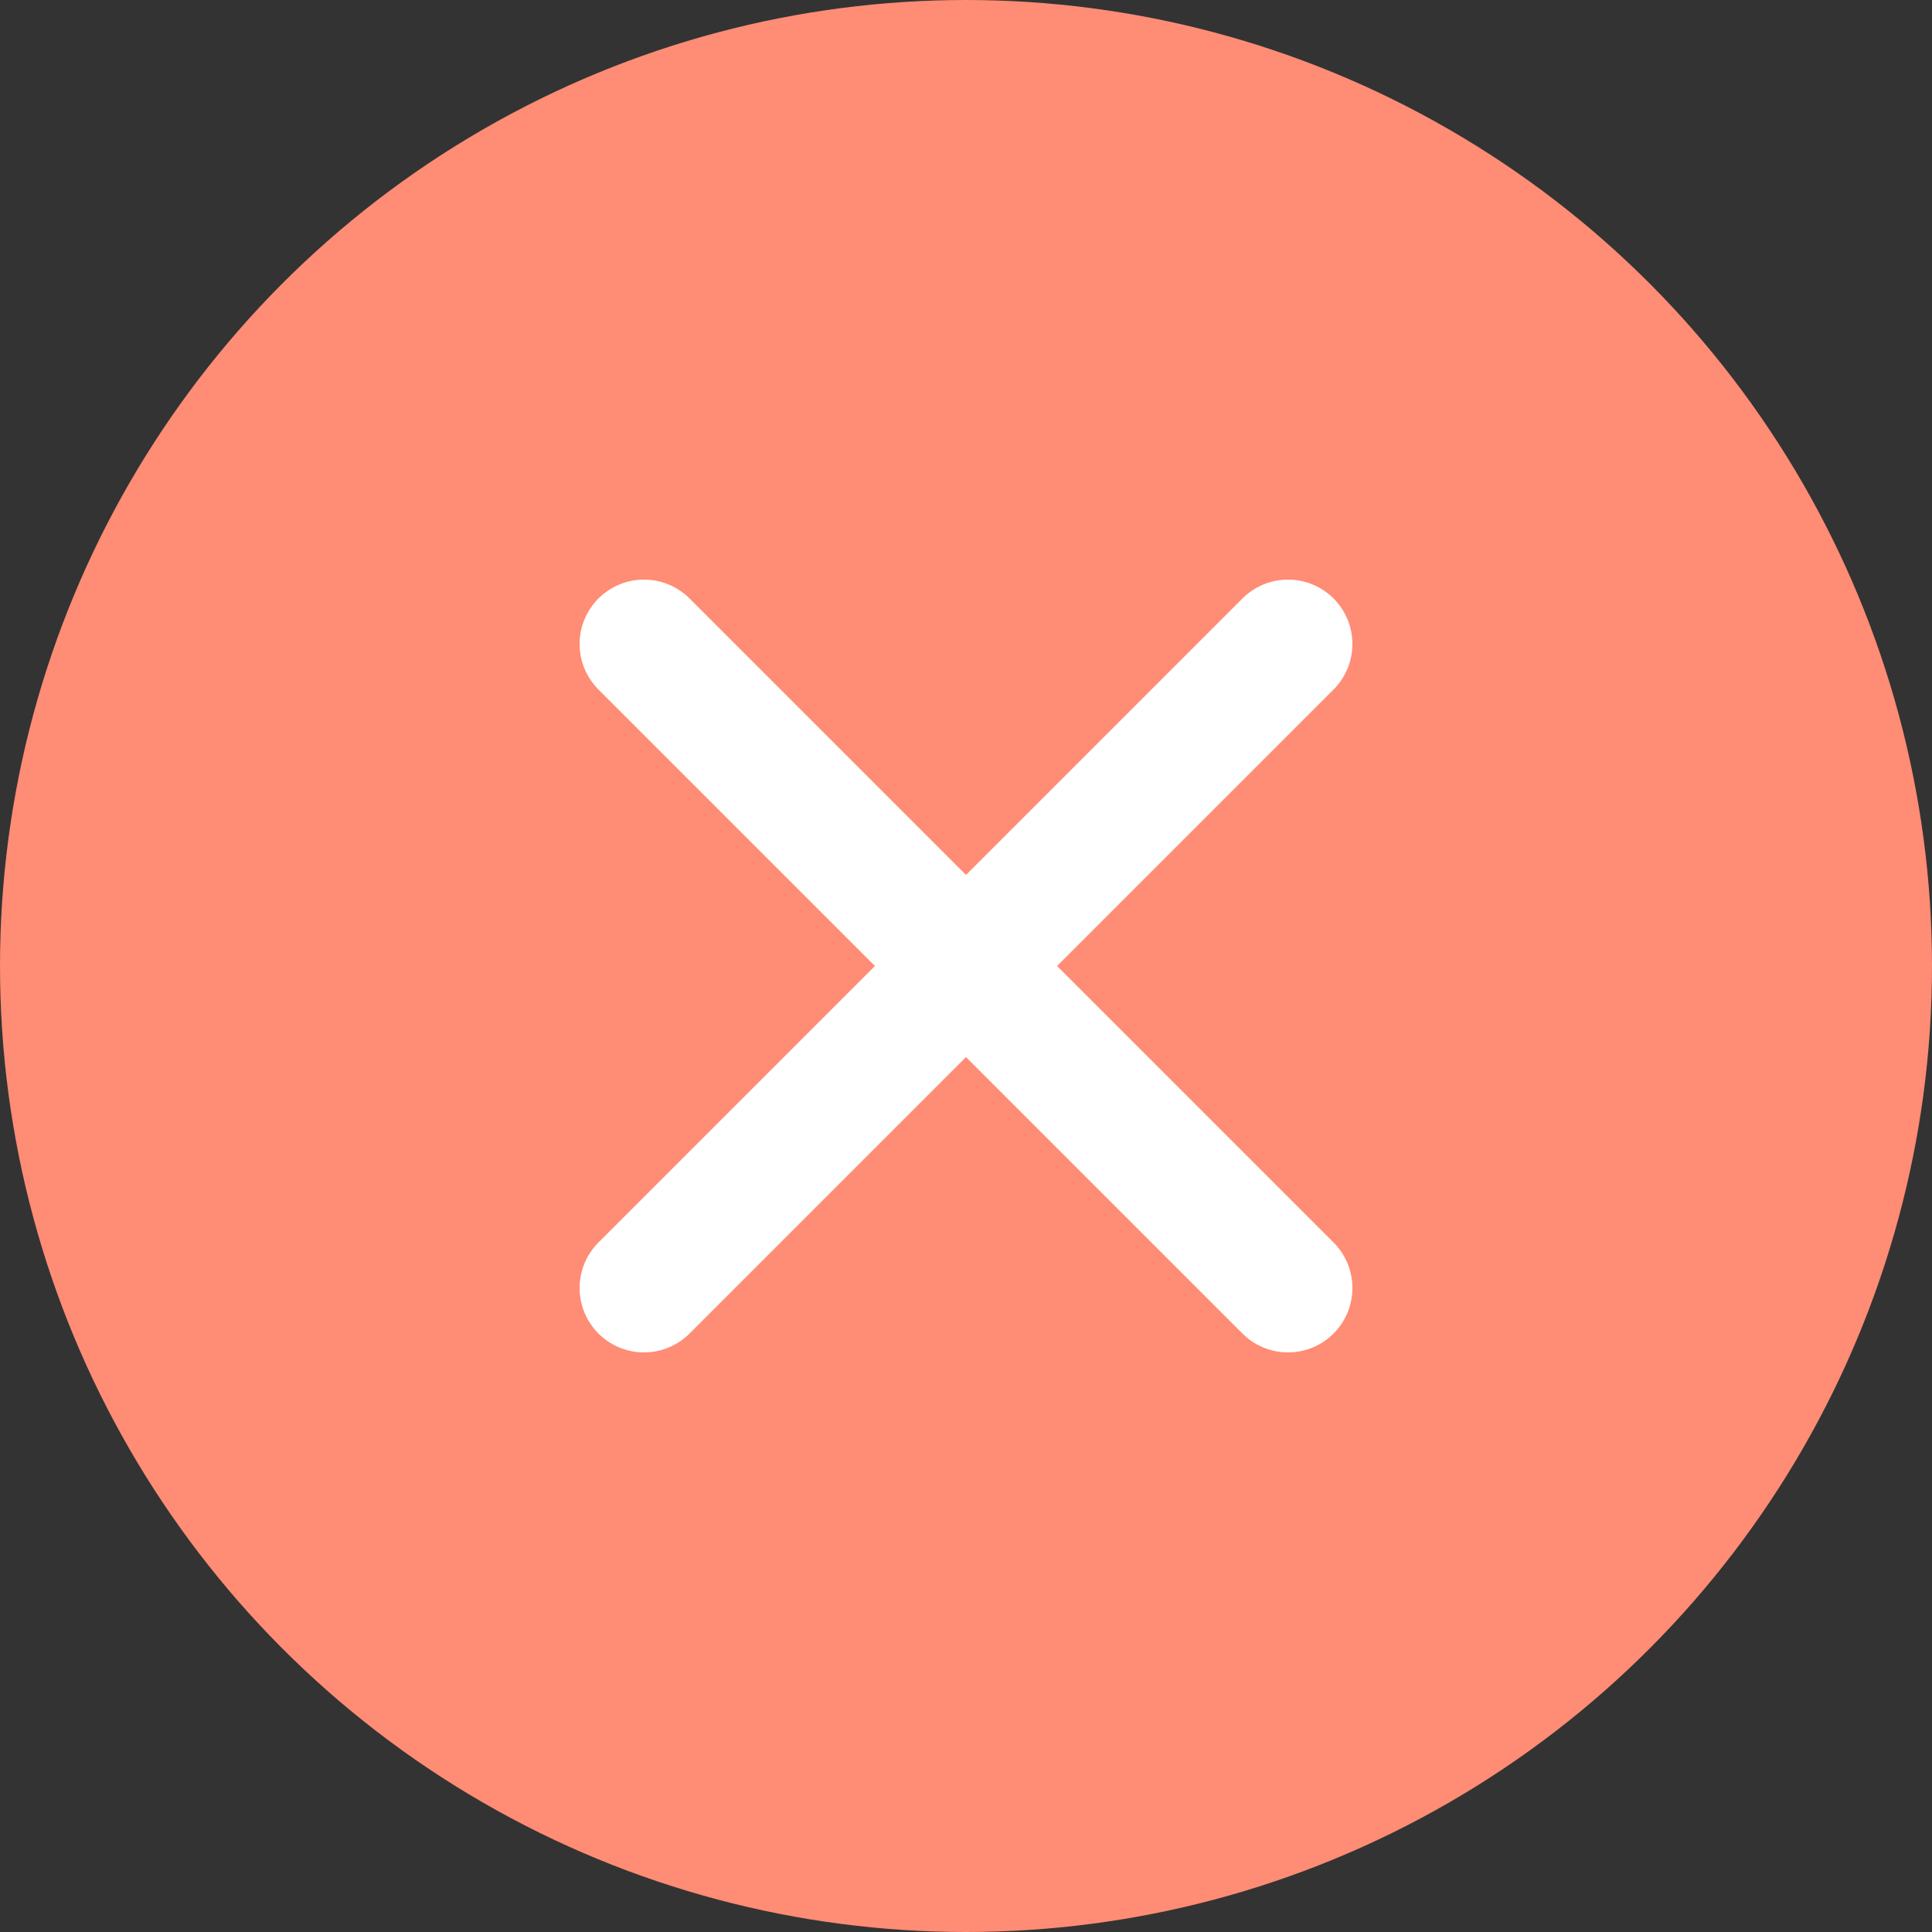<svg width="15" height="15" viewBox="0 0 15 15" fill="none" xmlns="http://www.w3.org/2000/svg">
<rect x="0" y="0" width="15" height="15" fill="#333333" stroke="none"/>
<circle cx="7.5" cy="7.5" r="7.5" fill="#FF8C75"/>
<path d="M10 5L5 10" stroke="white" stroke-linecap="round" stroke-linejoin="round"/>
<path d="M5 5L10 10" stroke="white" stroke-linecap="round" stroke-linejoin="round"/>
</svg>
